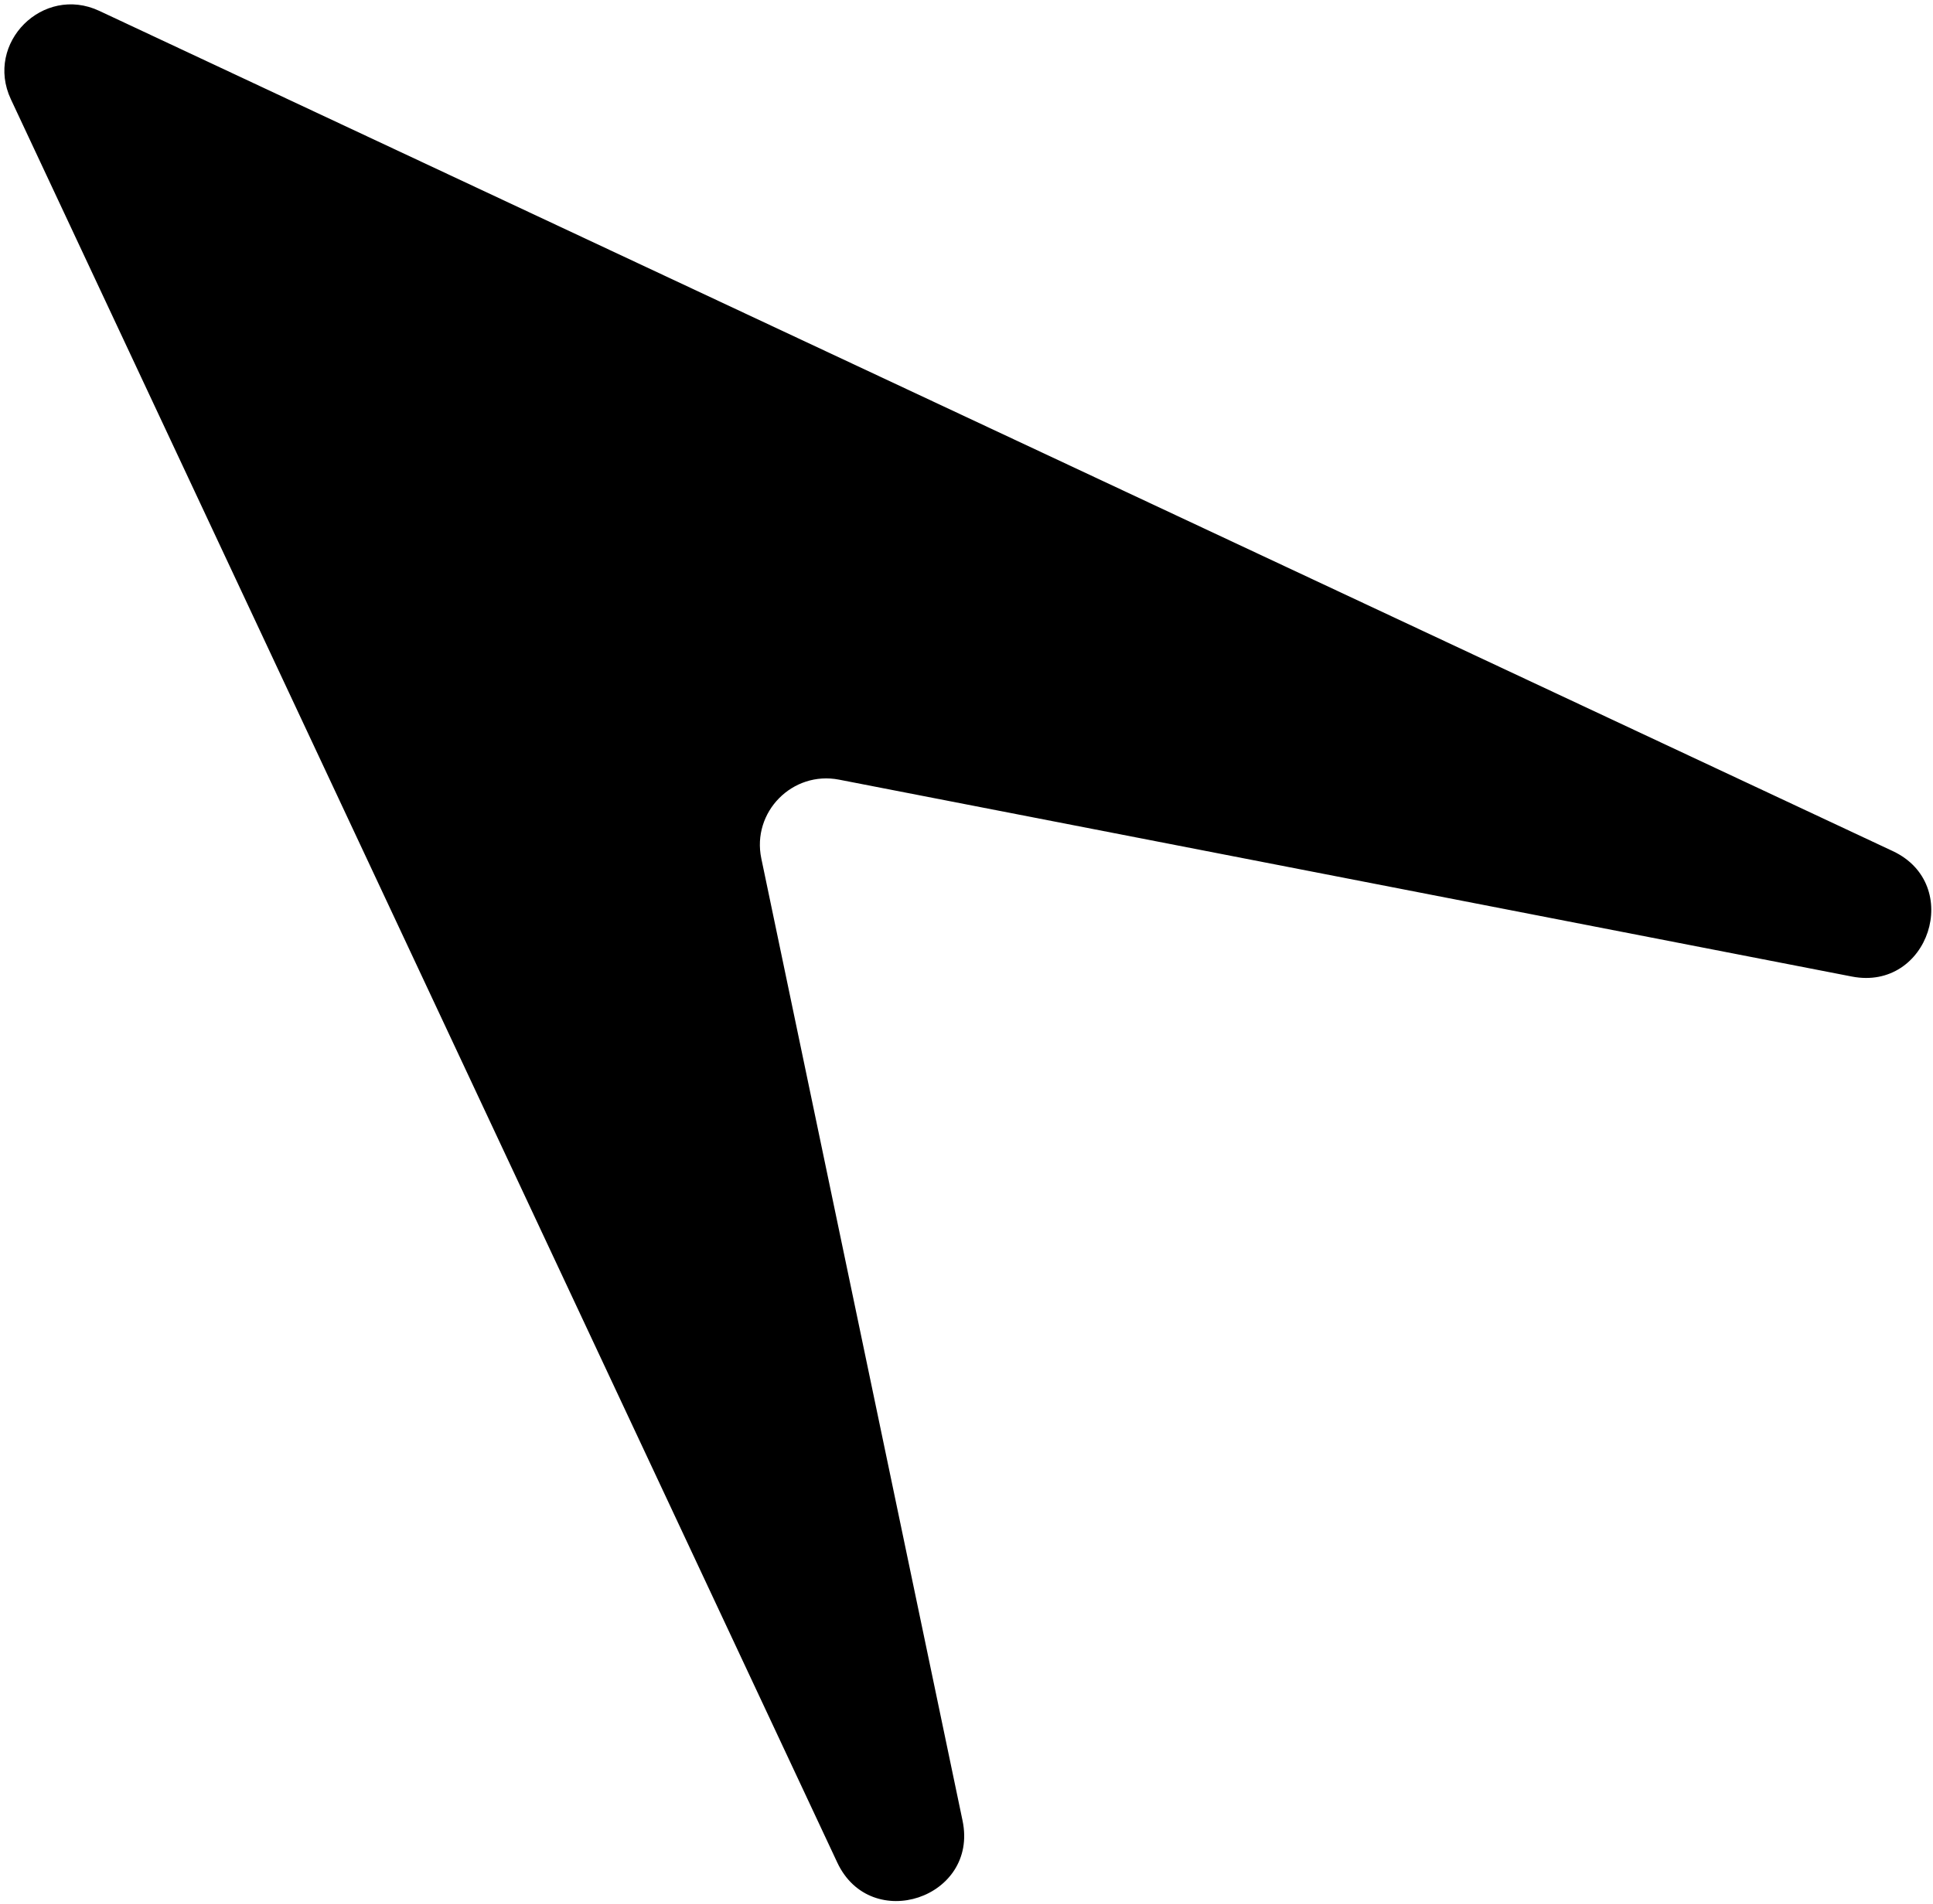 <svg width="407" height="401" viewBox="0 0 407 401" fill="none" xmlns="http://www.w3.org/2000/svg">
<path d="M2.292 20.91C-3.265 9.05 9.05 -3.265 20.91 2.292L398.528 179.236C413.469 186.237 406.112 208.805 389.915 205.656L176.675 164.194C166.848 162.284 158.25 171.004 160.299 180.803L202.671 383.435C206.072 399.7 183.341 407.288 176.29 392.241L2.292 20.91Z" fill="currentColor"/>
</svg>
